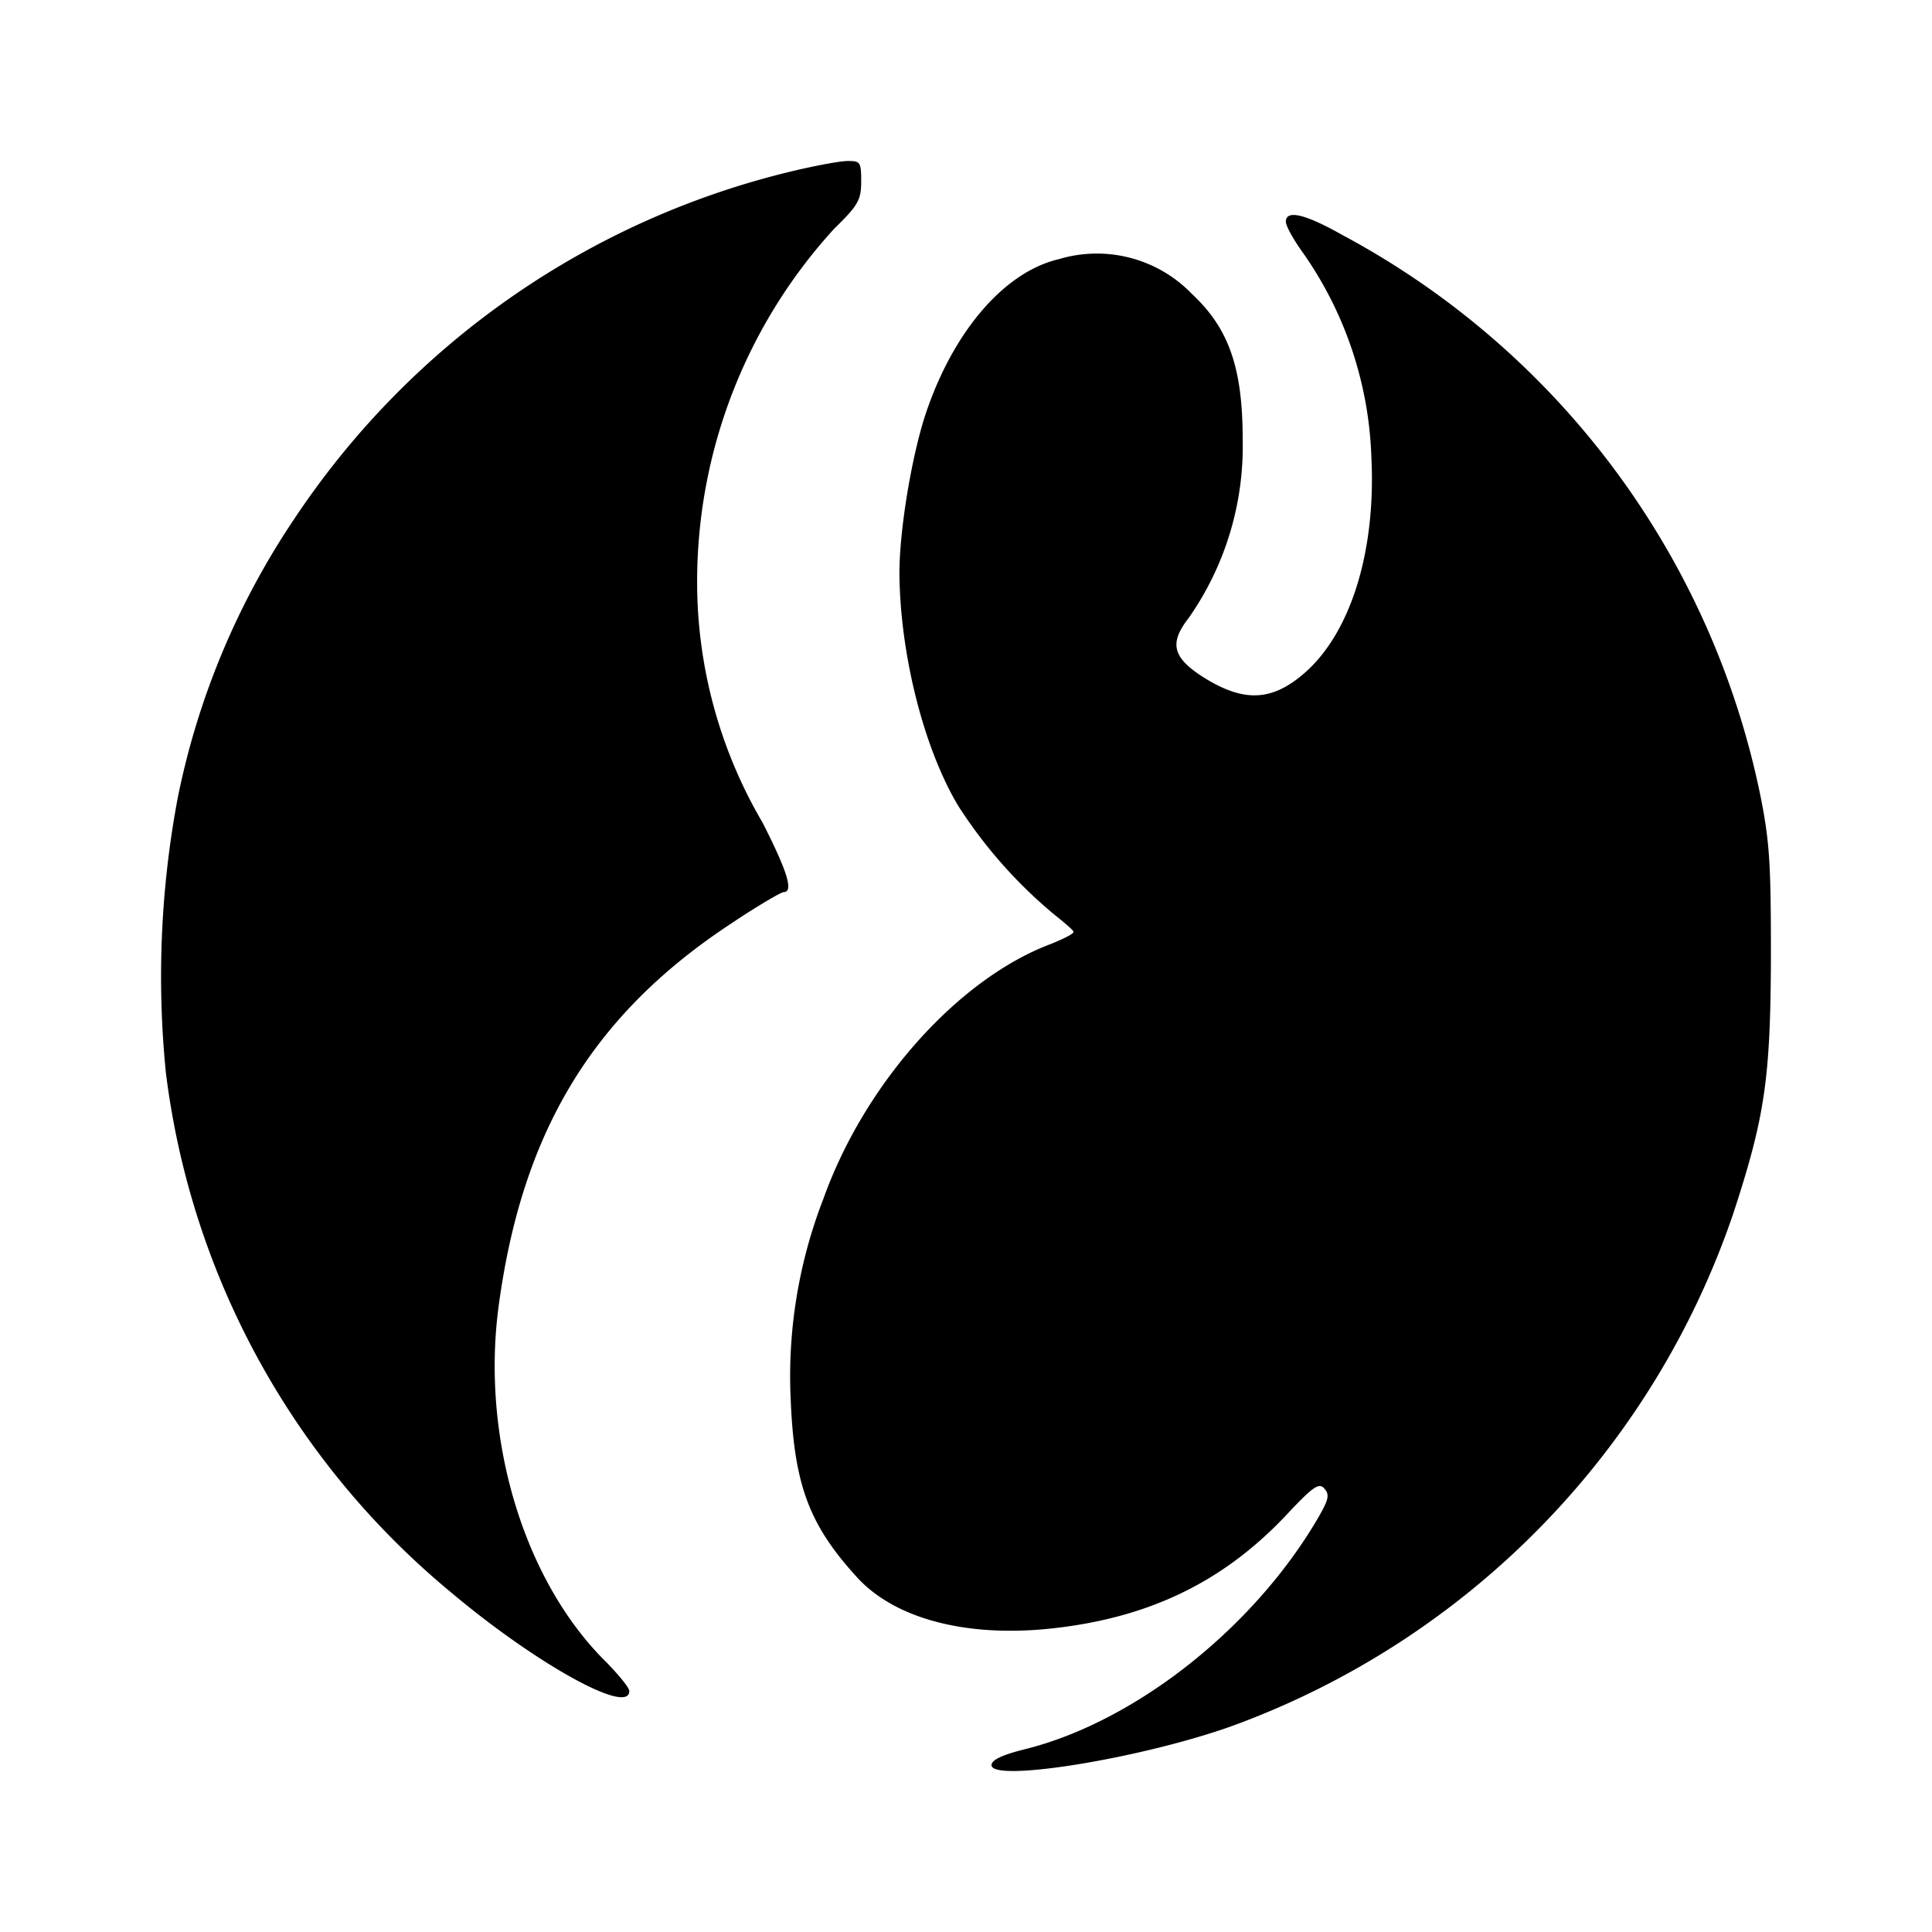 <svg xmlns="http://www.w3.org/2000/svg" xmlns:xlink="http://www.w3.org/1999/xlink" width="24" height="24" viewBox="0 0 24 24"><path fill="currentColor" d="M9.873 2.119a10.3 10.3 0 0 0-6.22 4.331A9.6 9.6 0 0 0 2.21 9.9a12 12 0 0 0-.15 3.42a9.96 9.96 0 0 0 3.537 6.456c1.044.881 2.22 1.538 2.22 1.231c0-.043-.126-.193-.276-.35c-1.025-1-1.562-2.768-1.35-4.406c.288-2.188 1.17-3.644 2.888-4.776c.325-.218.625-.393.656-.393c.125 0 .05-.25-.262-.863a5.9 5.9 0 0 1-.813-3a6.5 6.5 0 0 1 1.7-4.375c.3-.294.338-.356.338-.594c0-.237-.013-.25-.163-.25c-.1 0-.393.056-.662.119m6.101.638c0 .05.093.218.206.375c.53.75.827 1.638.856 2.556c.056 1.15-.25 2.15-.812 2.656c-.42.375-.776.388-1.294.057c-.363-.238-.407-.413-.163-.725a3.72 3.72 0 0 0 .67-2.22c0-.88-.17-1.374-.626-1.8a1.64 1.64 0 0 0-1.656-.437c-.675.156-1.313.894-1.657 1.925c-.175.532-.325 1.444-.325 1.975c.007 1 .3 2.175.732 2.894c.325.506.725.96 1.187 1.344c.125.1.244.2.244.219c0 .025-.125.087-.281.15c-1.15.431-2.313 1.731-2.825 3.162c-.311.8-.45 1.656-.407 2.513c.044 1.05.232 1.544.819 2.188c.463.512 1.338.75 2.388.644c1.212-.125 2.143-.563 2.937-1.4c.35-.375.42-.42.488-.338c.062.075.05.131-.075.35c-.794 1.369-2.269 2.538-3.638 2.882c-.3.074-.425.137-.425.2c0 .218 1.863-.082 2.994-.488a10.31 10.31 0 0 0 6.22-6.363c.393-1.2.462-1.675.468-3.169c0-1.162-.013-1.437-.131-2.025a10.22 10.22 0 0 0-5.182-6.957q-.713-.403-.713-.168"/></svg>